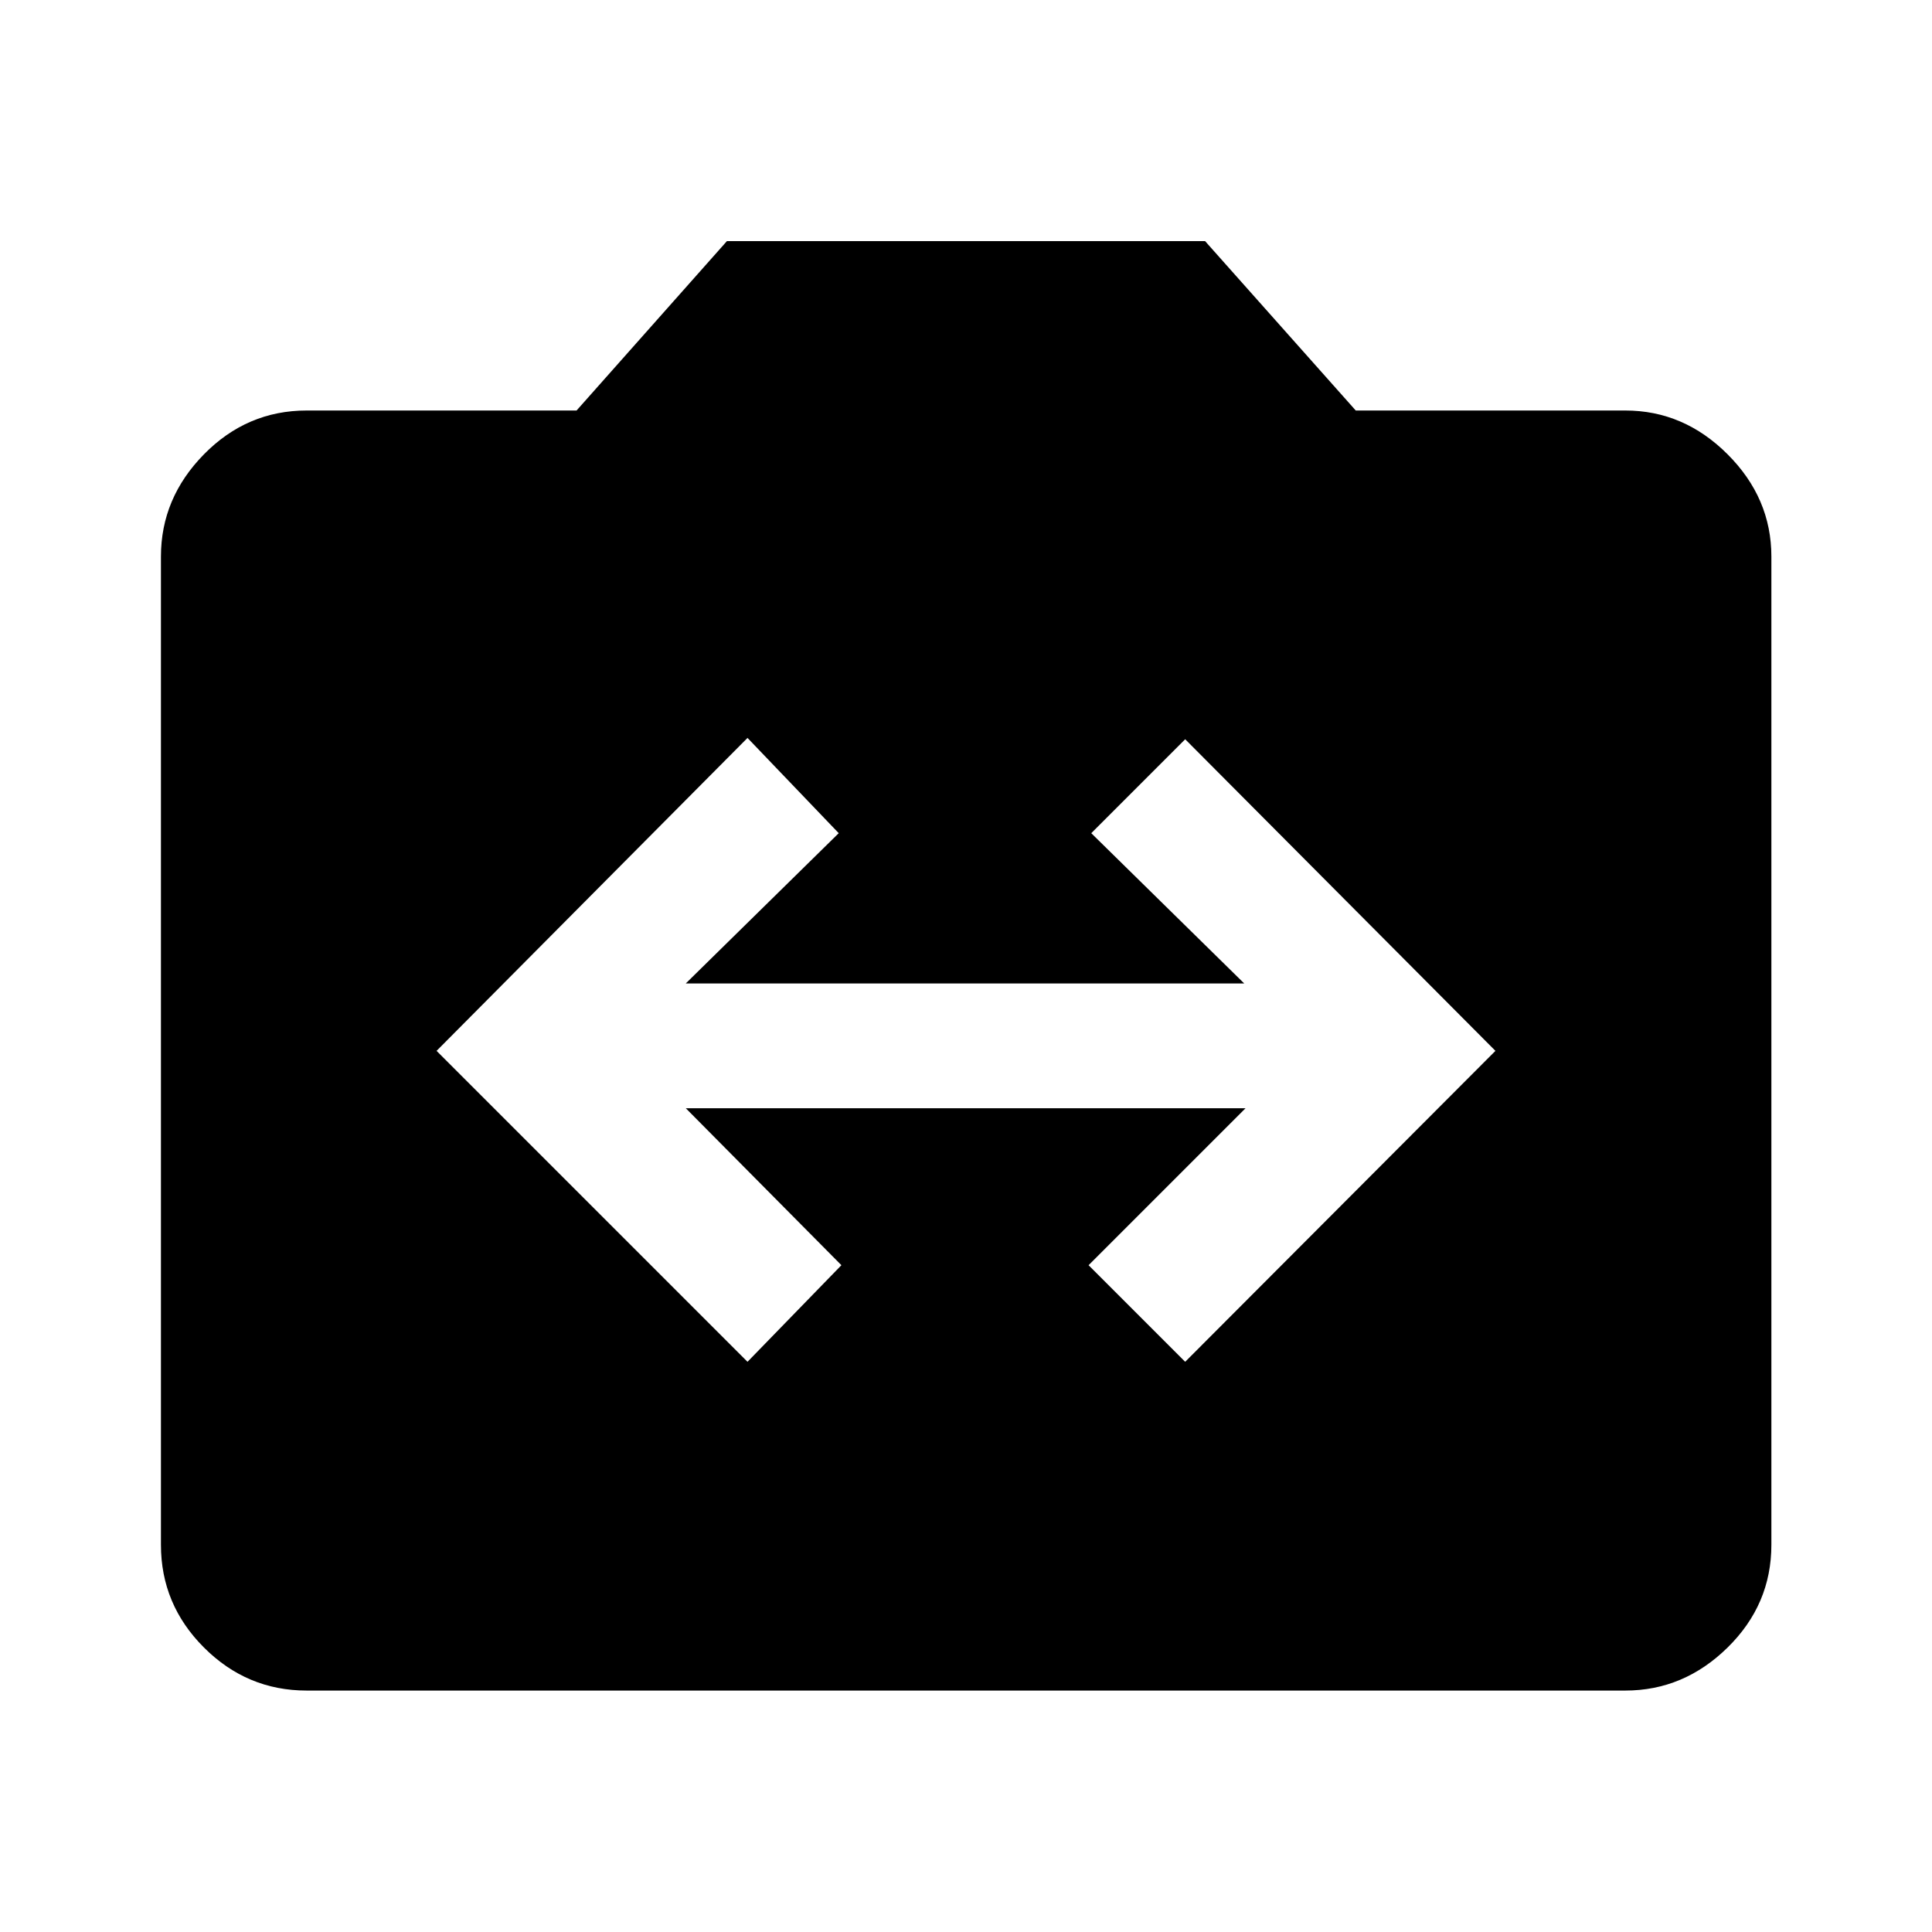 <svg xmlns="http://www.w3.org/2000/svg" height="40" viewBox="0 -960 960 960" width="40"><path d="M152.39-119.97q-29.66 0-51.04-21.38t-21.38-51.04v-491.05q0-29.06 21.38-50.82t51.04-21.76h134.1l74.71-84.17h237.6l74.87 84.17h133.94q29.06 0 50.82 21.76t21.76 50.82v491.05q0 29.66-21.76 51.04t-50.82 21.38H152.39Zm219.04-163.36 46.66-48-77.33-78h278.15l-78 78 48 48 154.16-154.5-154.16-154.84L542.24-546l76 74.67H340.76l76-74.67-45.33-47.33-154.5 155.5 154.5 154.5Z"/></svg>